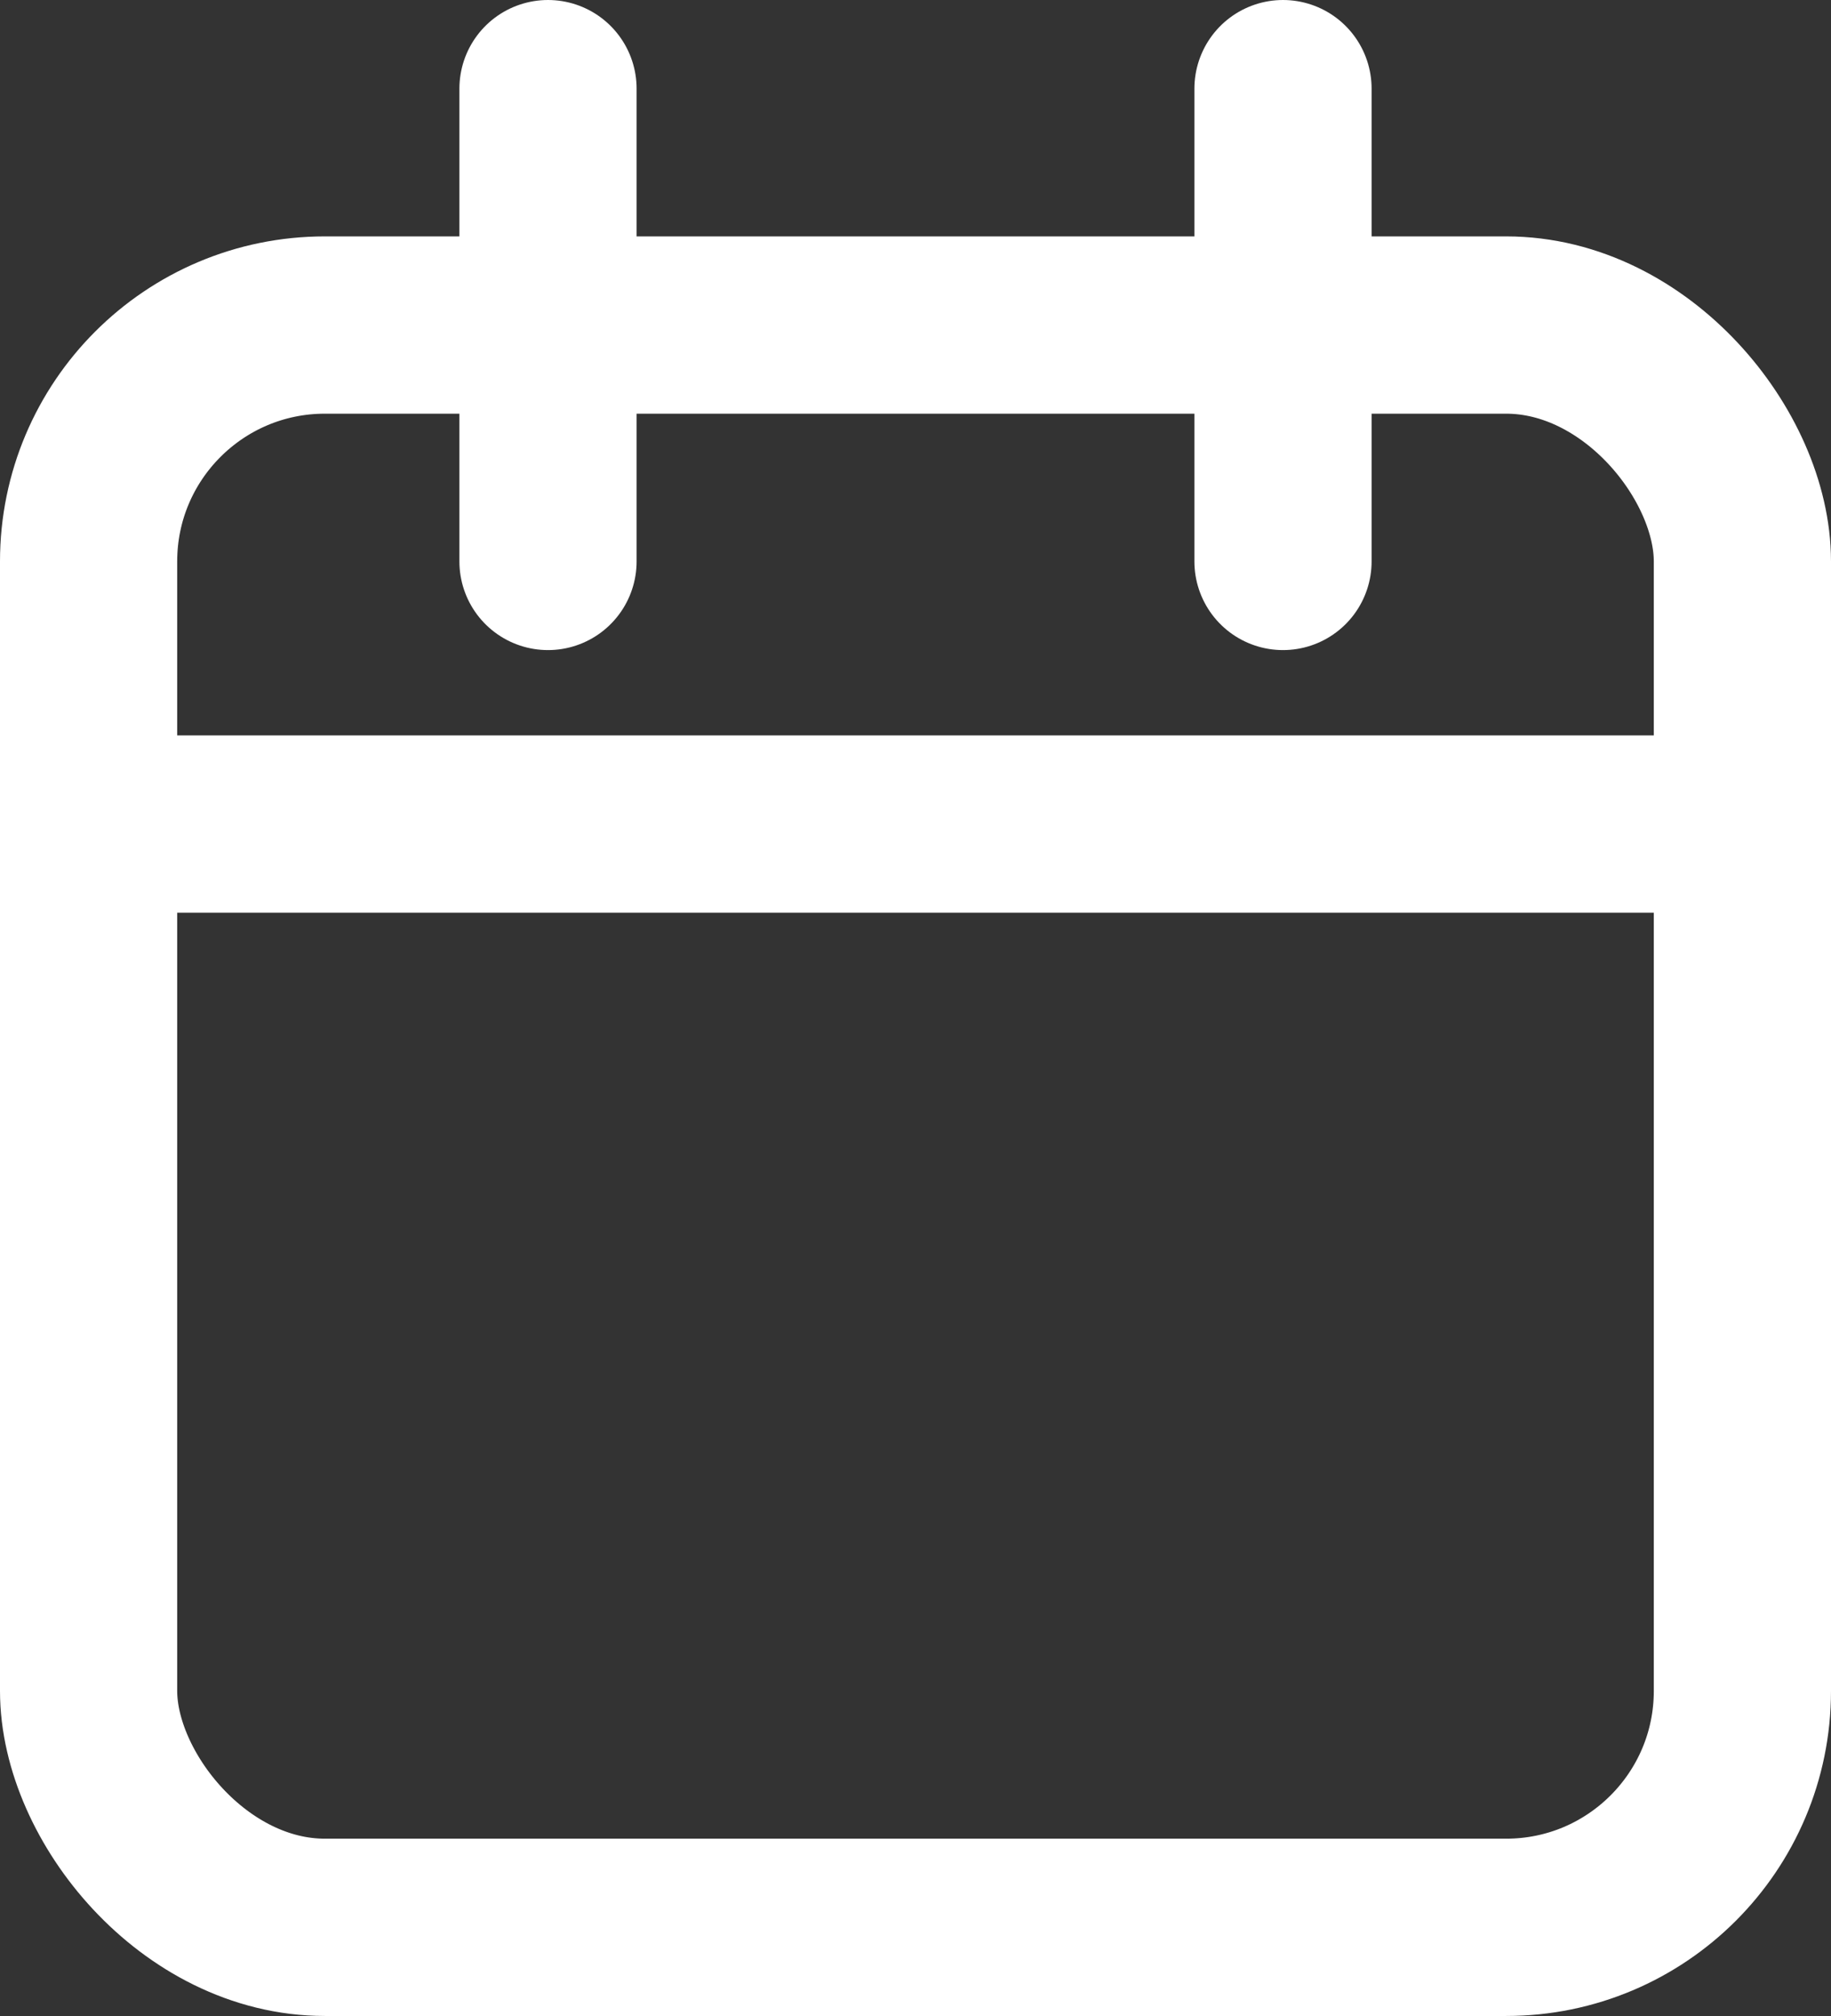 <svg xmlns="http://www.w3.org/2000/svg" width="15.5" height="17.056" viewBox="0 0 15.5 17.056">
  <rect x="0" y="0" width="15.5" height="17.056" fill="#333333" stroke="none"/>
  <g id="ic-calendar" transform="translate(-2.25 -1.25)">
    <rect id="Rectangle_15377" data-name="Rectangle 15377" width="14" height="13.556" rx="2" transform="translate(3 4)" fill="none" stroke="#fff" stroke-linecap="round" stroke-linejoin="round" stroke-width="1.5"/>
    <line id="Line_2" data-name="Line 2" y2="4" transform="translate(13.111 2)" fill="none" stroke="#fff" stroke-linecap="round" stroke-linejoin="round" stroke-width="1.5"/>
    <line id="Line_3" data-name="Line 3" y2="4" transform="translate(6.889 2)" fill="none" stroke="#fff" stroke-linecap="round" stroke-linejoin="round" stroke-width="1.5"/>
    <line id="Line_4" data-name="Line 4" x2="14" transform="translate(3 8.222)" fill="none" stroke="#fff" stroke-linecap="round" stroke-linejoin="round" stroke-width="1.5"/>
  </g>
</svg>
